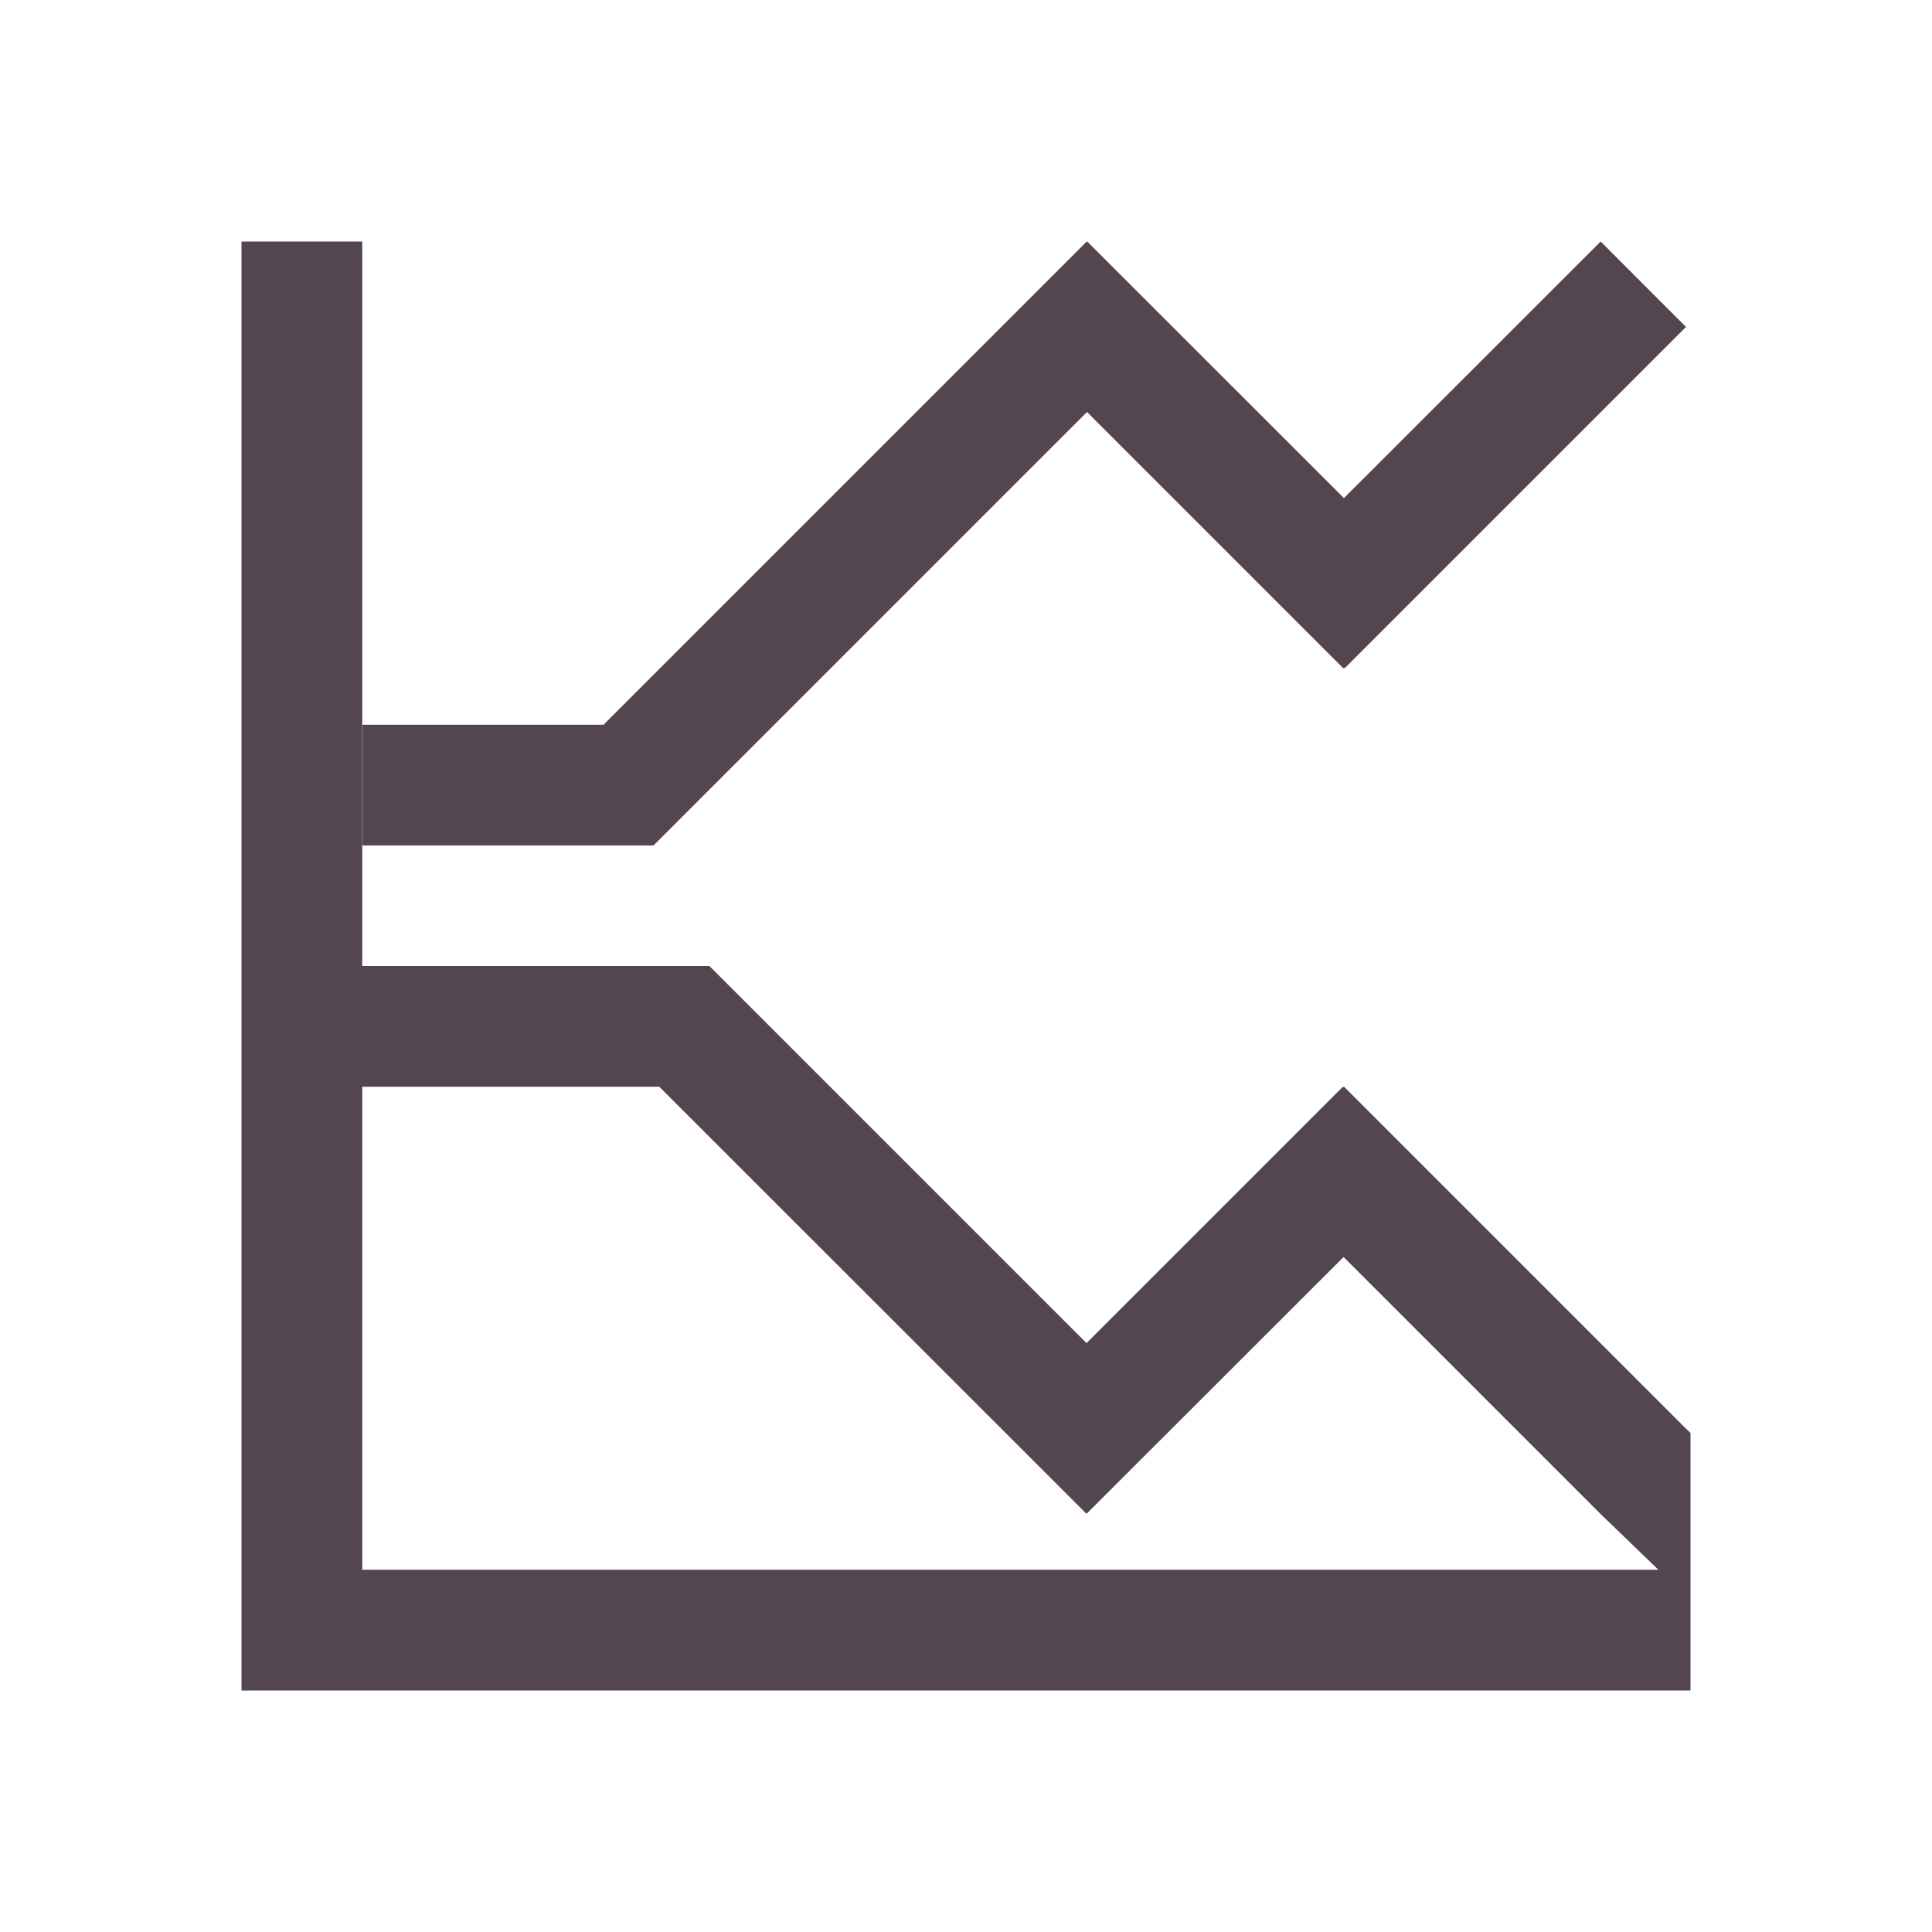 <svg xmlns="http://www.w3.org/2000/svg" viewBox="0 0 16 16"><path d="M2 2v12h12v-2.133l-.041-.039L11.131 9l-.004.004L11.121 9l-2.123 2.123L5.875 8H3V2zm7 0L4.998 6.002H3.002v1h2.41l3.59-3.59 2.123 2.123.006-.004.004.004 2.828-2.828c.003.005-.707-.707-.707-.707L11.13 4.125 9.004 2l-.002.002zM3 9h2.46l3.536 3.535.002-.002.002.002 2.127-2.125 2.125 2.125.482.465H3V9" style="color:#534650;fill:currentColor;fill-opacity:1;stroke:none"/></svg>